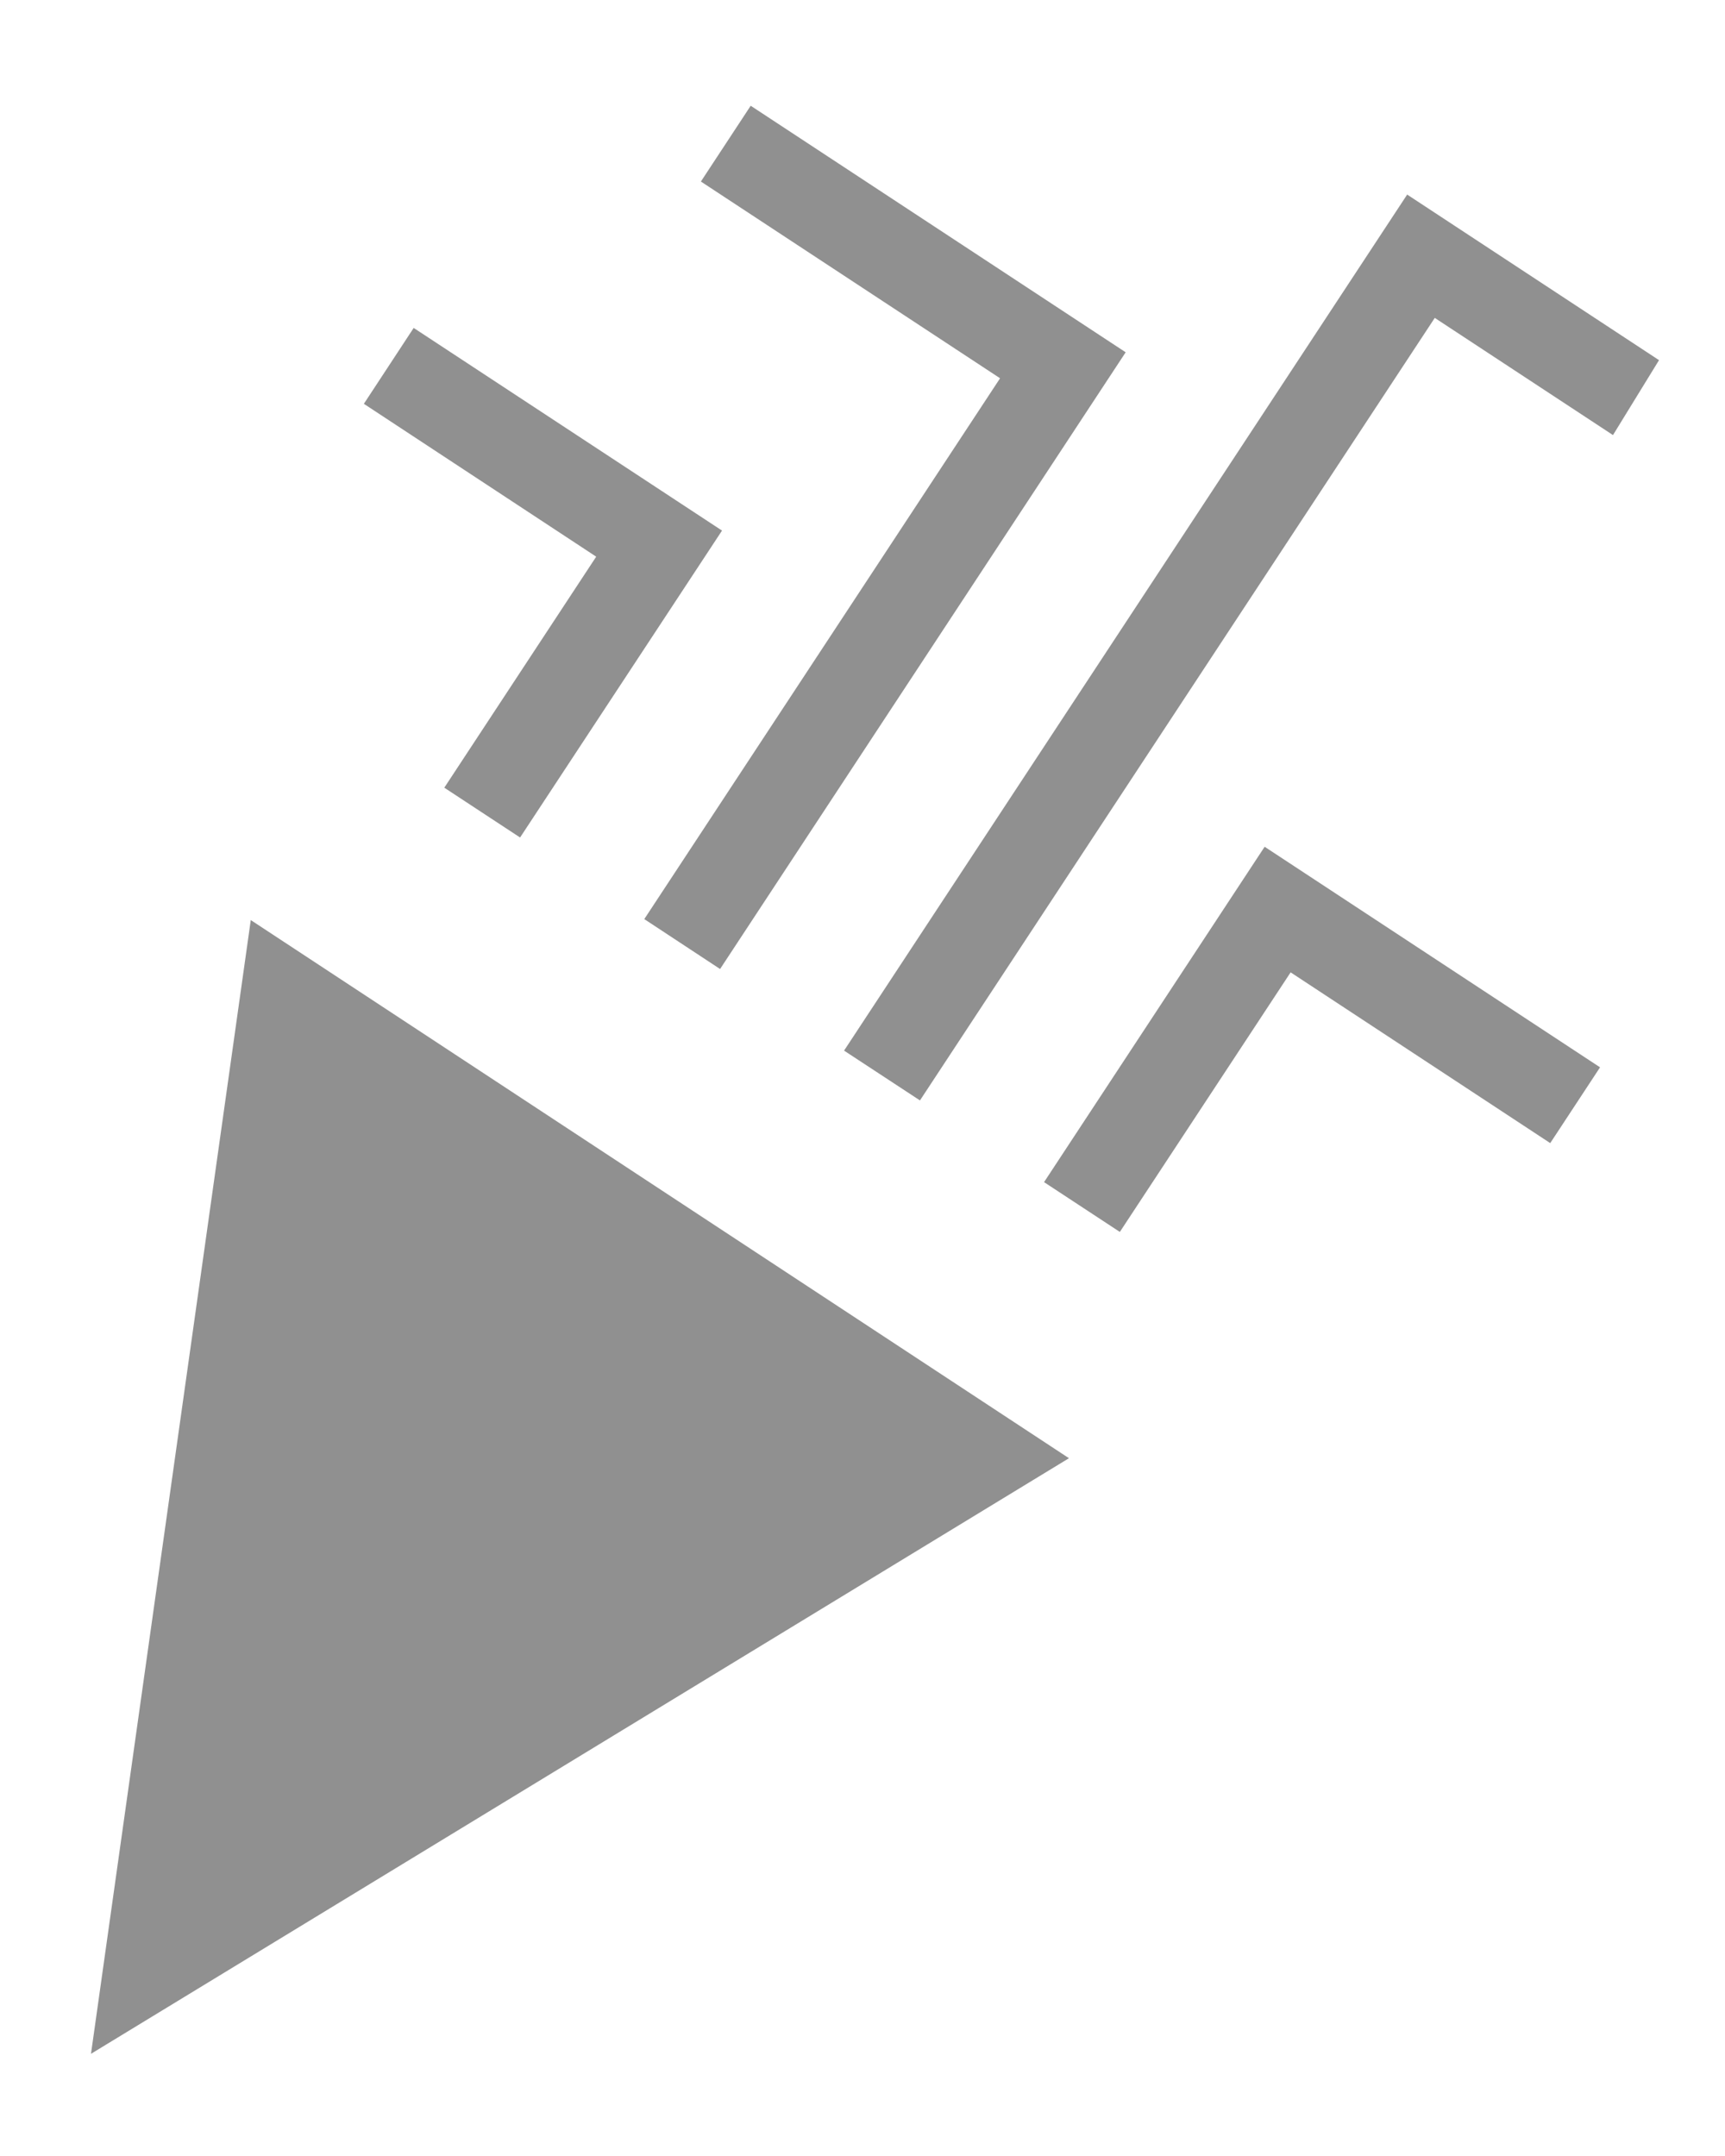 <svg width="16" height="20" viewBox="0 0 16 20" fill="none" xmlns="http://www.w3.org/2000/svg">
<path d="M0.844 19.052L2.326 8.535L9.915 13.527L0.844 19.052ZM8.533 10.208L7.829 9.746L13.052 1.805L15.388 3.341L14.961 4.036L13.308 2.949L8.533 10.208ZM4.824 7.769L4.121 7.307L5.53 5.164L3.375 3.746L3.837 3.042L6.697 4.922L4.824 7.769ZM6.679 8.989L5.976 8.526L9.276 3.509L6.501 1.684L6.963 0.981L10.441 3.268L6.679 8.989ZM10.387 11.428L9.684 10.966L11.73 7.855L14.841 9.901L14.379 10.604L11.971 9.02L10.387 11.428Z" fill="#909090"/>
</svg>
